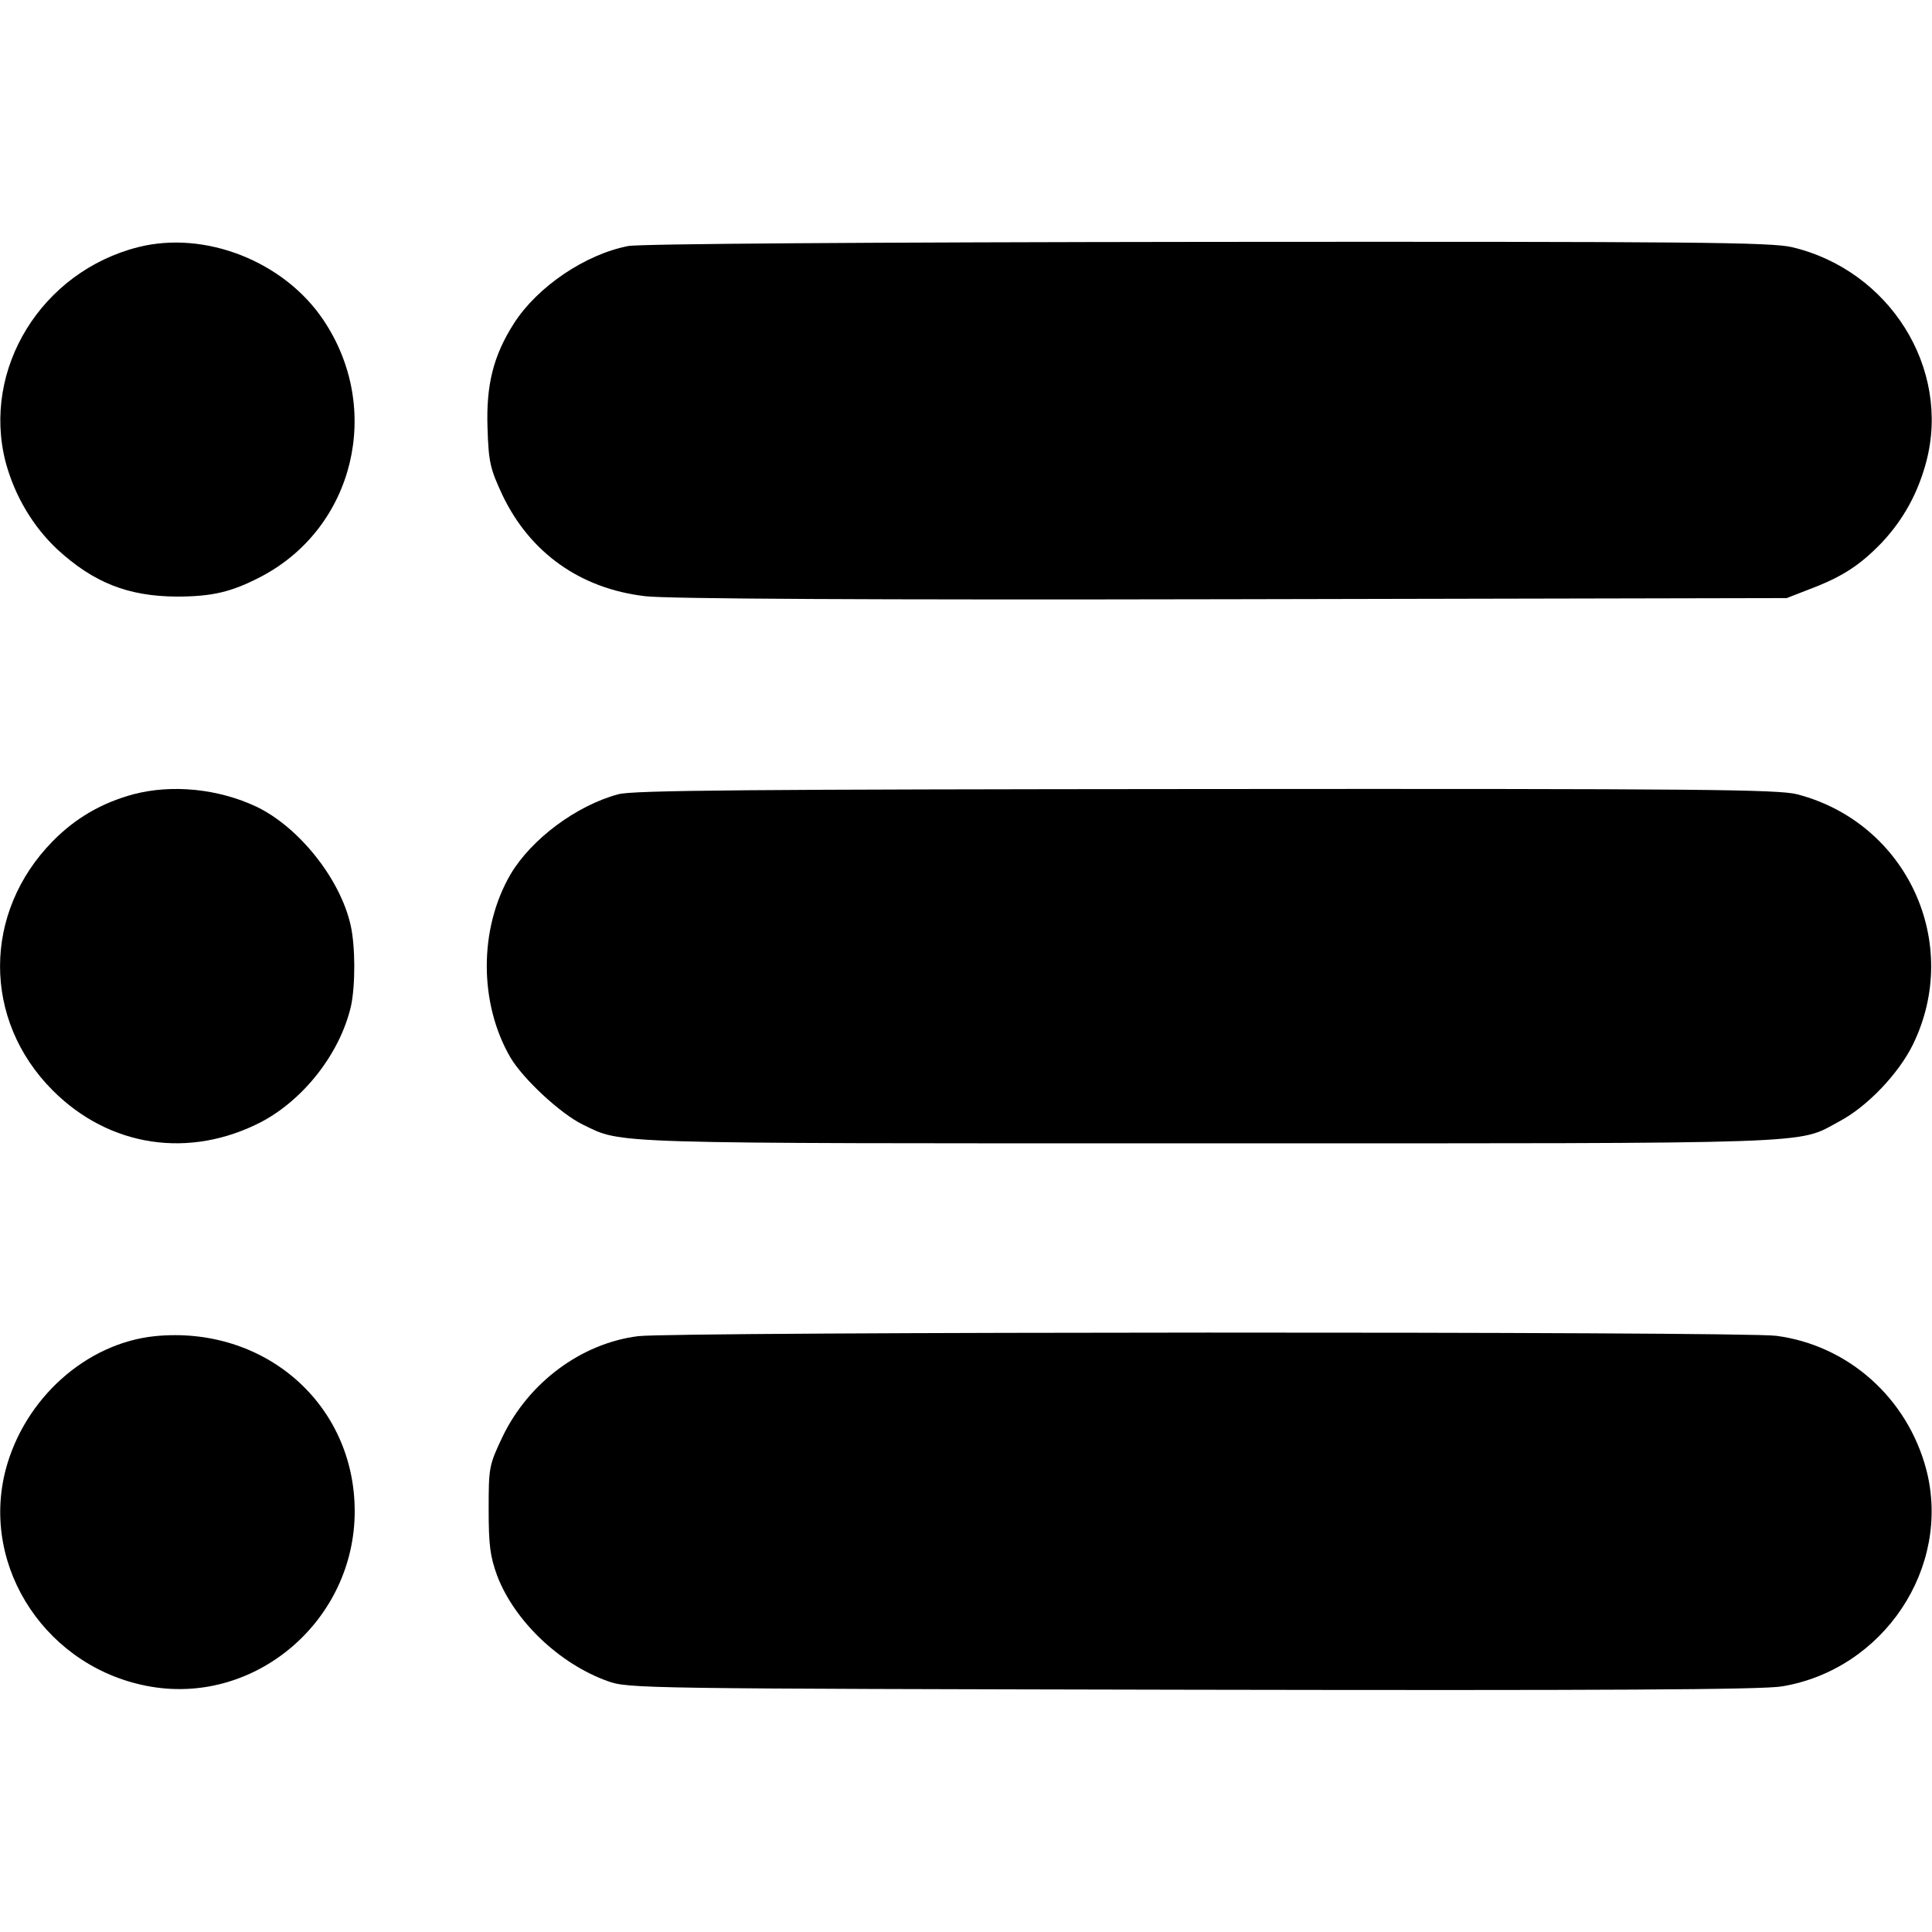 <svg version="1.0" xmlns="http://www.w3.org/2000/svg"
 width="512pt" height="512pt" viewBox="0 0 512 512"
 preserveAspectRatio="xMidYMid meet">

<g transform="translate(0,512) scale(0.1,-0.1)"
fill="#000" stroke="none">
<path d="M366 4465 c-256 -65 -415 -323 -351 -570 24 -89 72 -170 137 -231 96
-88 187 -124 315 -125 96 0 147 12 227 54 245 130 321 444 163 679 -104 155
-313 238 -491 193z"/>
<path d="M1665 4468 c-114 -22 -241 -108 -303 -205 -55 -86 -74 -164 -70 -278
3 -91 7 -107 40 -178 73 -152 206 -247 378 -267 56 -7 591 -10 1555 -8 l1470
3 59 23 c88 33 135 64 193 124 58 62 96 132 118 215 65 248 -98 507 -356 568
-56 13 -257 15 -1549 14 -894 -1 -1505 -5 -1535 -11z"/>
<path d="M353 3015 c-84 -23 -153 -63 -213 -124 -186 -189 -187 -474 0 -661
150 -150 362 -182 553 -83 113 60 208 182 237 306 12 55 12 160 -1 216 -28
123 -137 259 -249 313 -102 48 -224 60 -327 33z"/>
<path d="M1638 3015 c-111 -30 -230 -119 -285 -212 -84 -144 -84 -342 0 -486
34 -57 132 -148 191 -177 108 -52 40 -50 1656 -50 1647 0 1561 -3 1674 58 74
39 157 126 195 203 132 269 -15 588 -306 664 -50 13 -259 15 -1568 14 -1200
-1 -1520 -3 -1557 -14z"/>
<path d="M410 1579 c-182 -19 -345 -165 -395 -354 -68 -261 112 -529 386 -575
279 -47 539 177 539 465 0 284 -239 493 -530 464z"/>
<path d="M1691 1579 c-151 -19 -290 -123 -359 -266 -36 -76 -37 -81 -37 -193
0 -96 4 -125 23 -177 46 -119 164 -232 292 -278 54 -20 89 -20 1550 -23 1081
-2 1514 0 1563 9 269 45 449 315 382 574 -50 190 -207 330 -398 355 -89 12
-2926 11 -3016 -1z"/>
</g>
</svg>

